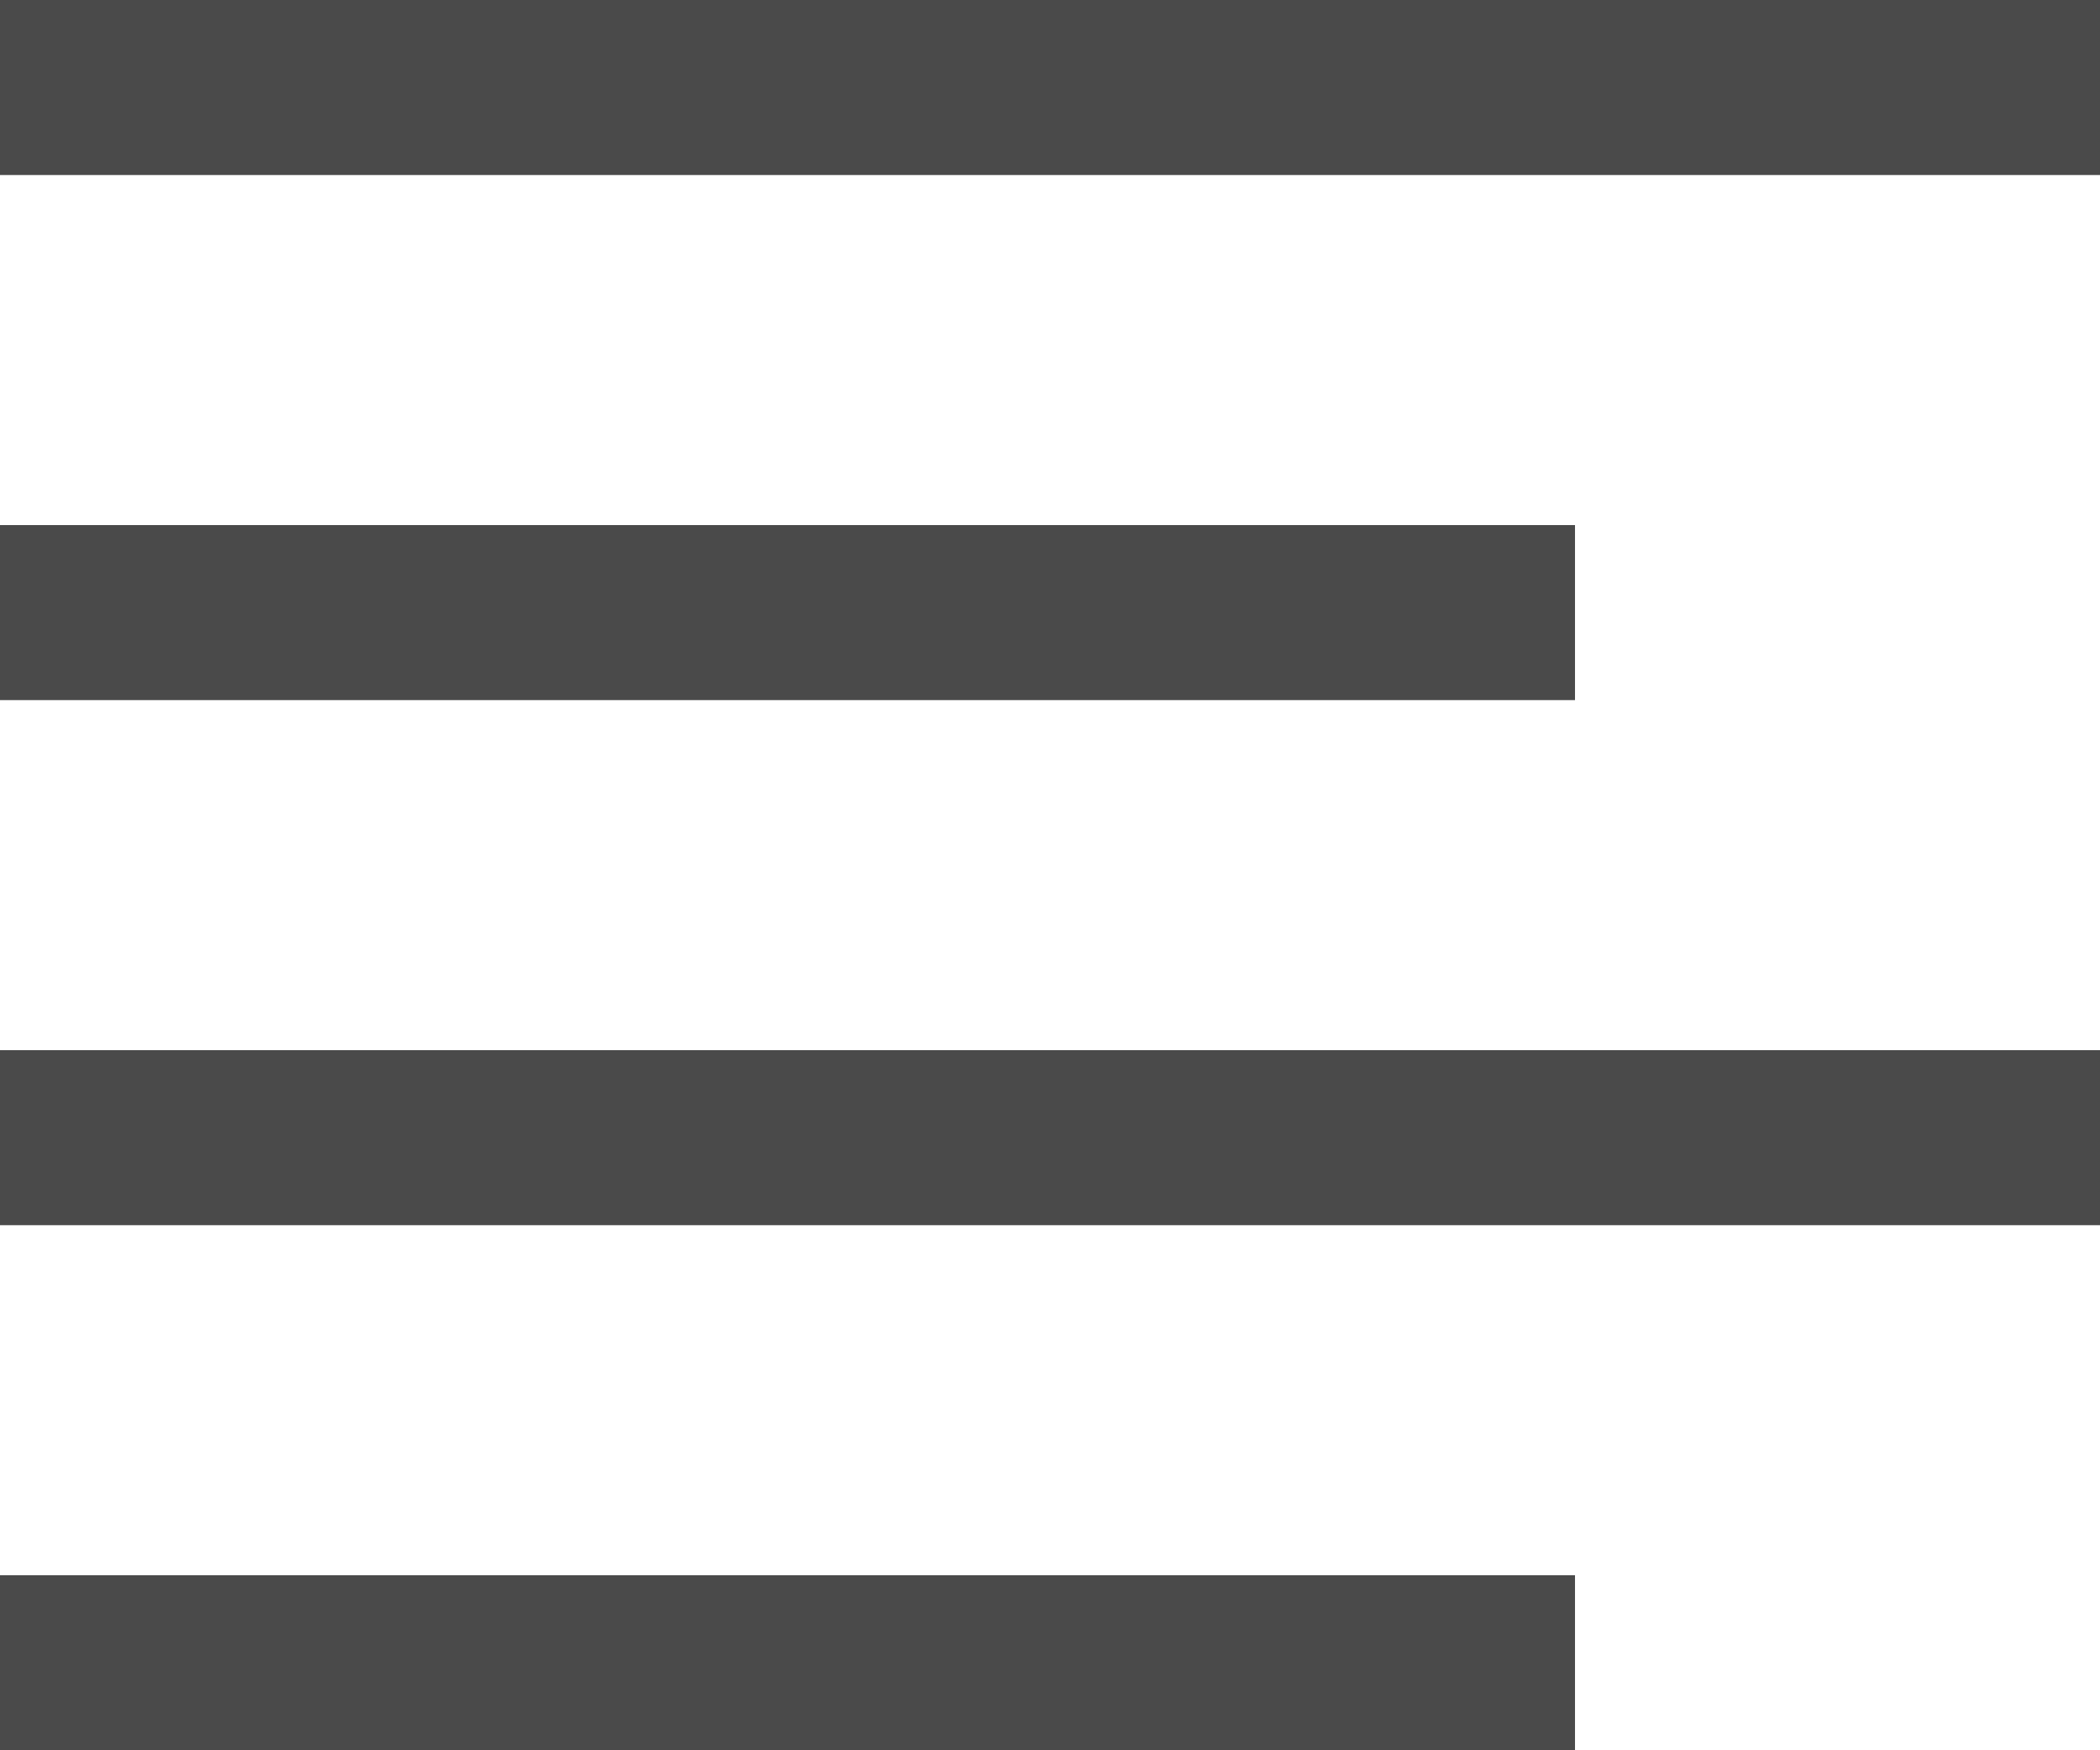 <?xml version="1.0" encoding="UTF-8"?>
<svg width="12px" height="10px" viewBox="0 0 12 10" version="1.1" xmlns="http://www.w3.org/2000/svg" xmlns:xlink="http://www.w3.org/1999/xlink">
    <!-- Generator: Sketch 47.1 (45422) - http://www.bohemiancoding.com/sketch -->
    <title>Left</title>
    <desc>Created with Sketch.</desc>
    <defs></defs>
    <g id="Welcome" stroke="none" stroke-width="1" fill="none" fill-rule="evenodd">
        <g id="Paragraph" transform="translate(-108, -163)" fill="#4A4A4A">
            <g id="Paragraph_bar" transform="translate(0, 88)">
                <g id="Default_Style" transform="translate(93, 17)">
                    <g id="Options" transform="translate(10, 56)">
                        <g id="Advanced-option">
                            <g id="Flag-txt" transform="translate(5, 0)">
                                <g id="Left" transform="translate(0, 2)">
                                    <rect id="Rectangle-5" x="0" y="0" width="12" height="1"></rect>
                                    <rect id="Rectangle-5-Copy" x="0" y="3" width="9" height="1"></rect>
                                    <rect id="Rectangle-5-Copy-2" x="0" y="6" width="12" height="1"></rect>
                                    <rect id="Rectangle-5-Copy-3" x="0" y="9" width="9" height="1"></rect>
                                </g>
                            </g>
                        </g>
                    </g>
                </g>
            </g>
        </g>
    </g>
</svg>